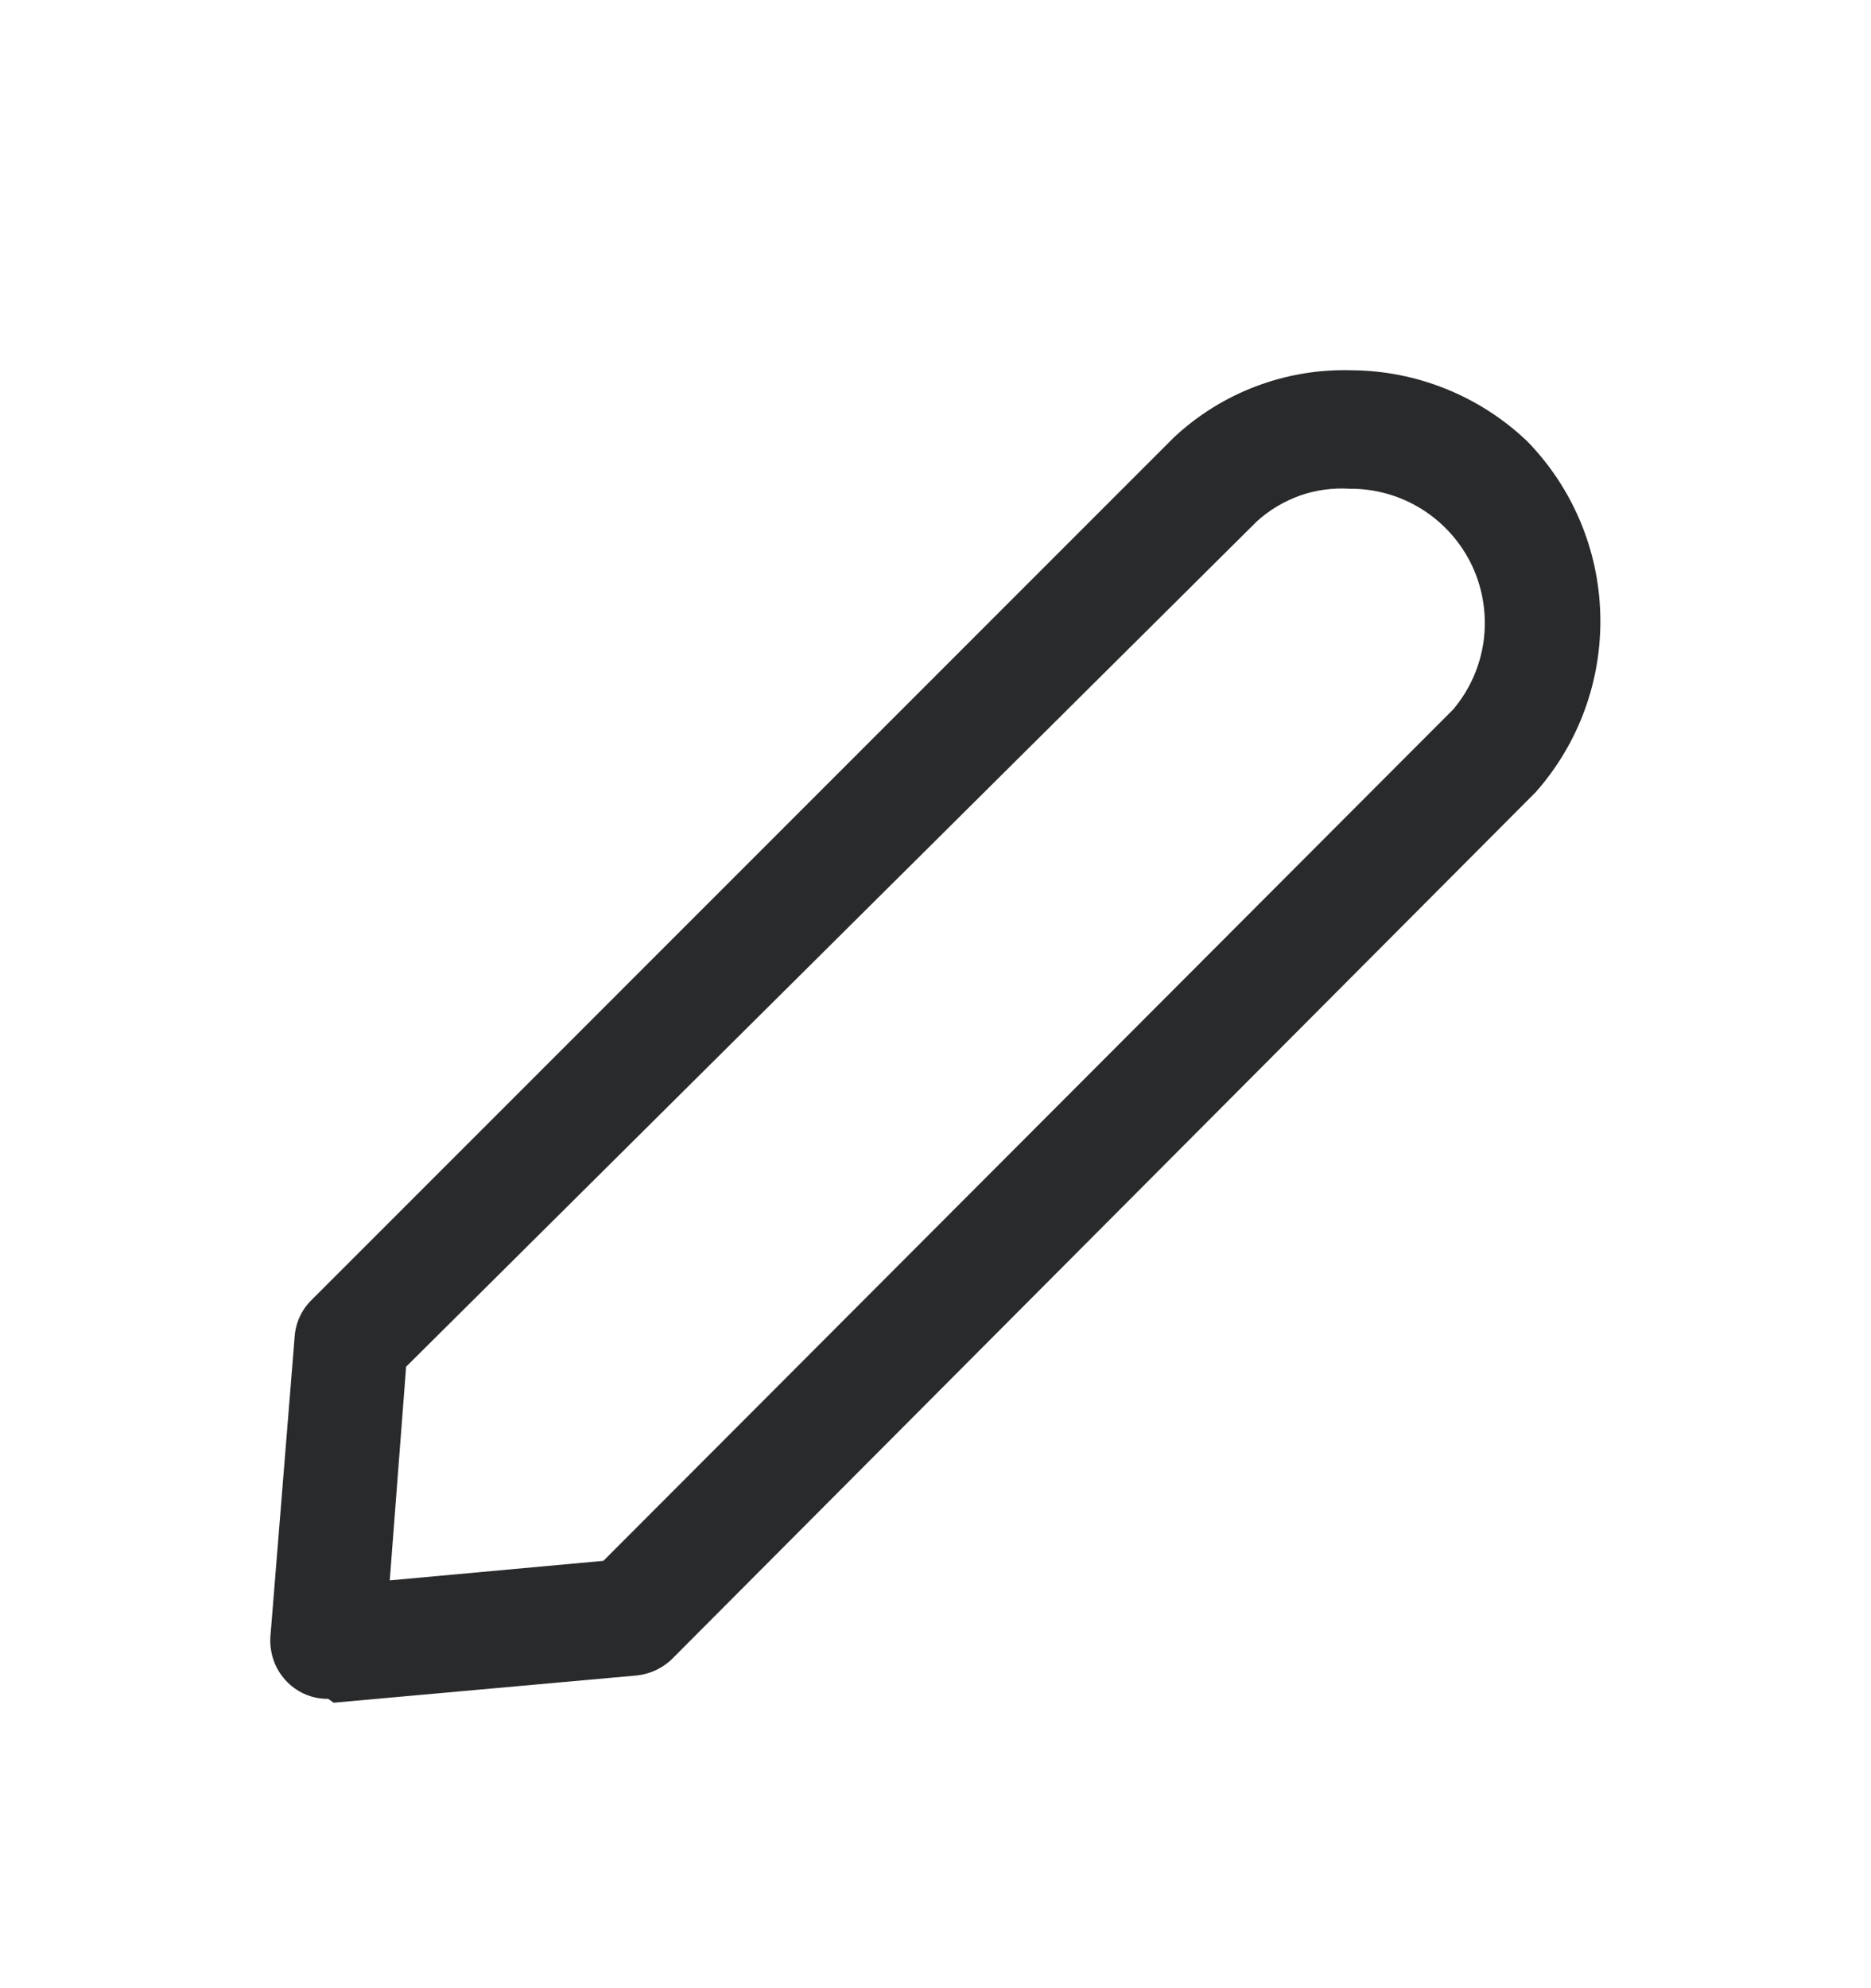 <svg width="16" height="17" viewBox="0 0 16 17" fill="none" xmlns="http://www.w3.org/2000/svg">
<path d="M2.807 14.526C2.743 14.527 2.679 14.515 2.62 14.491C2.56 14.467 2.506 14.431 2.46 14.386C2.408 14.334 2.367 14.272 2.342 14.203C2.317 14.133 2.307 14.059 2.313 13.986L2.52 11.426C2.529 11.307 2.581 11.196 2.667 11.113L10.04 3.739C10.451 3.355 10.998 3.149 11.56 3.166C12.119 3.17 12.655 3.387 13.06 3.773C13.448 4.171 13.672 4.702 13.685 5.258C13.699 5.815 13.502 6.356 13.133 6.773L5.753 14.179C5.671 14.262 5.563 14.313 5.447 14.326L2.853 14.559L2.807 14.526ZM3.473 11.686L3.333 13.513L5.16 13.346L12.427 6.066C12.569 5.898 12.659 5.694 12.688 5.476C12.716 5.258 12.682 5.037 12.589 4.838C12.495 4.64 12.347 4.472 12.161 4.355C11.975 4.238 11.76 4.177 11.54 4.179C11.396 4.17 11.251 4.19 11.115 4.238C10.979 4.287 10.853 4.362 10.747 4.459L3.473 11.686Z" fill="#292A2B"/>
</svg>
